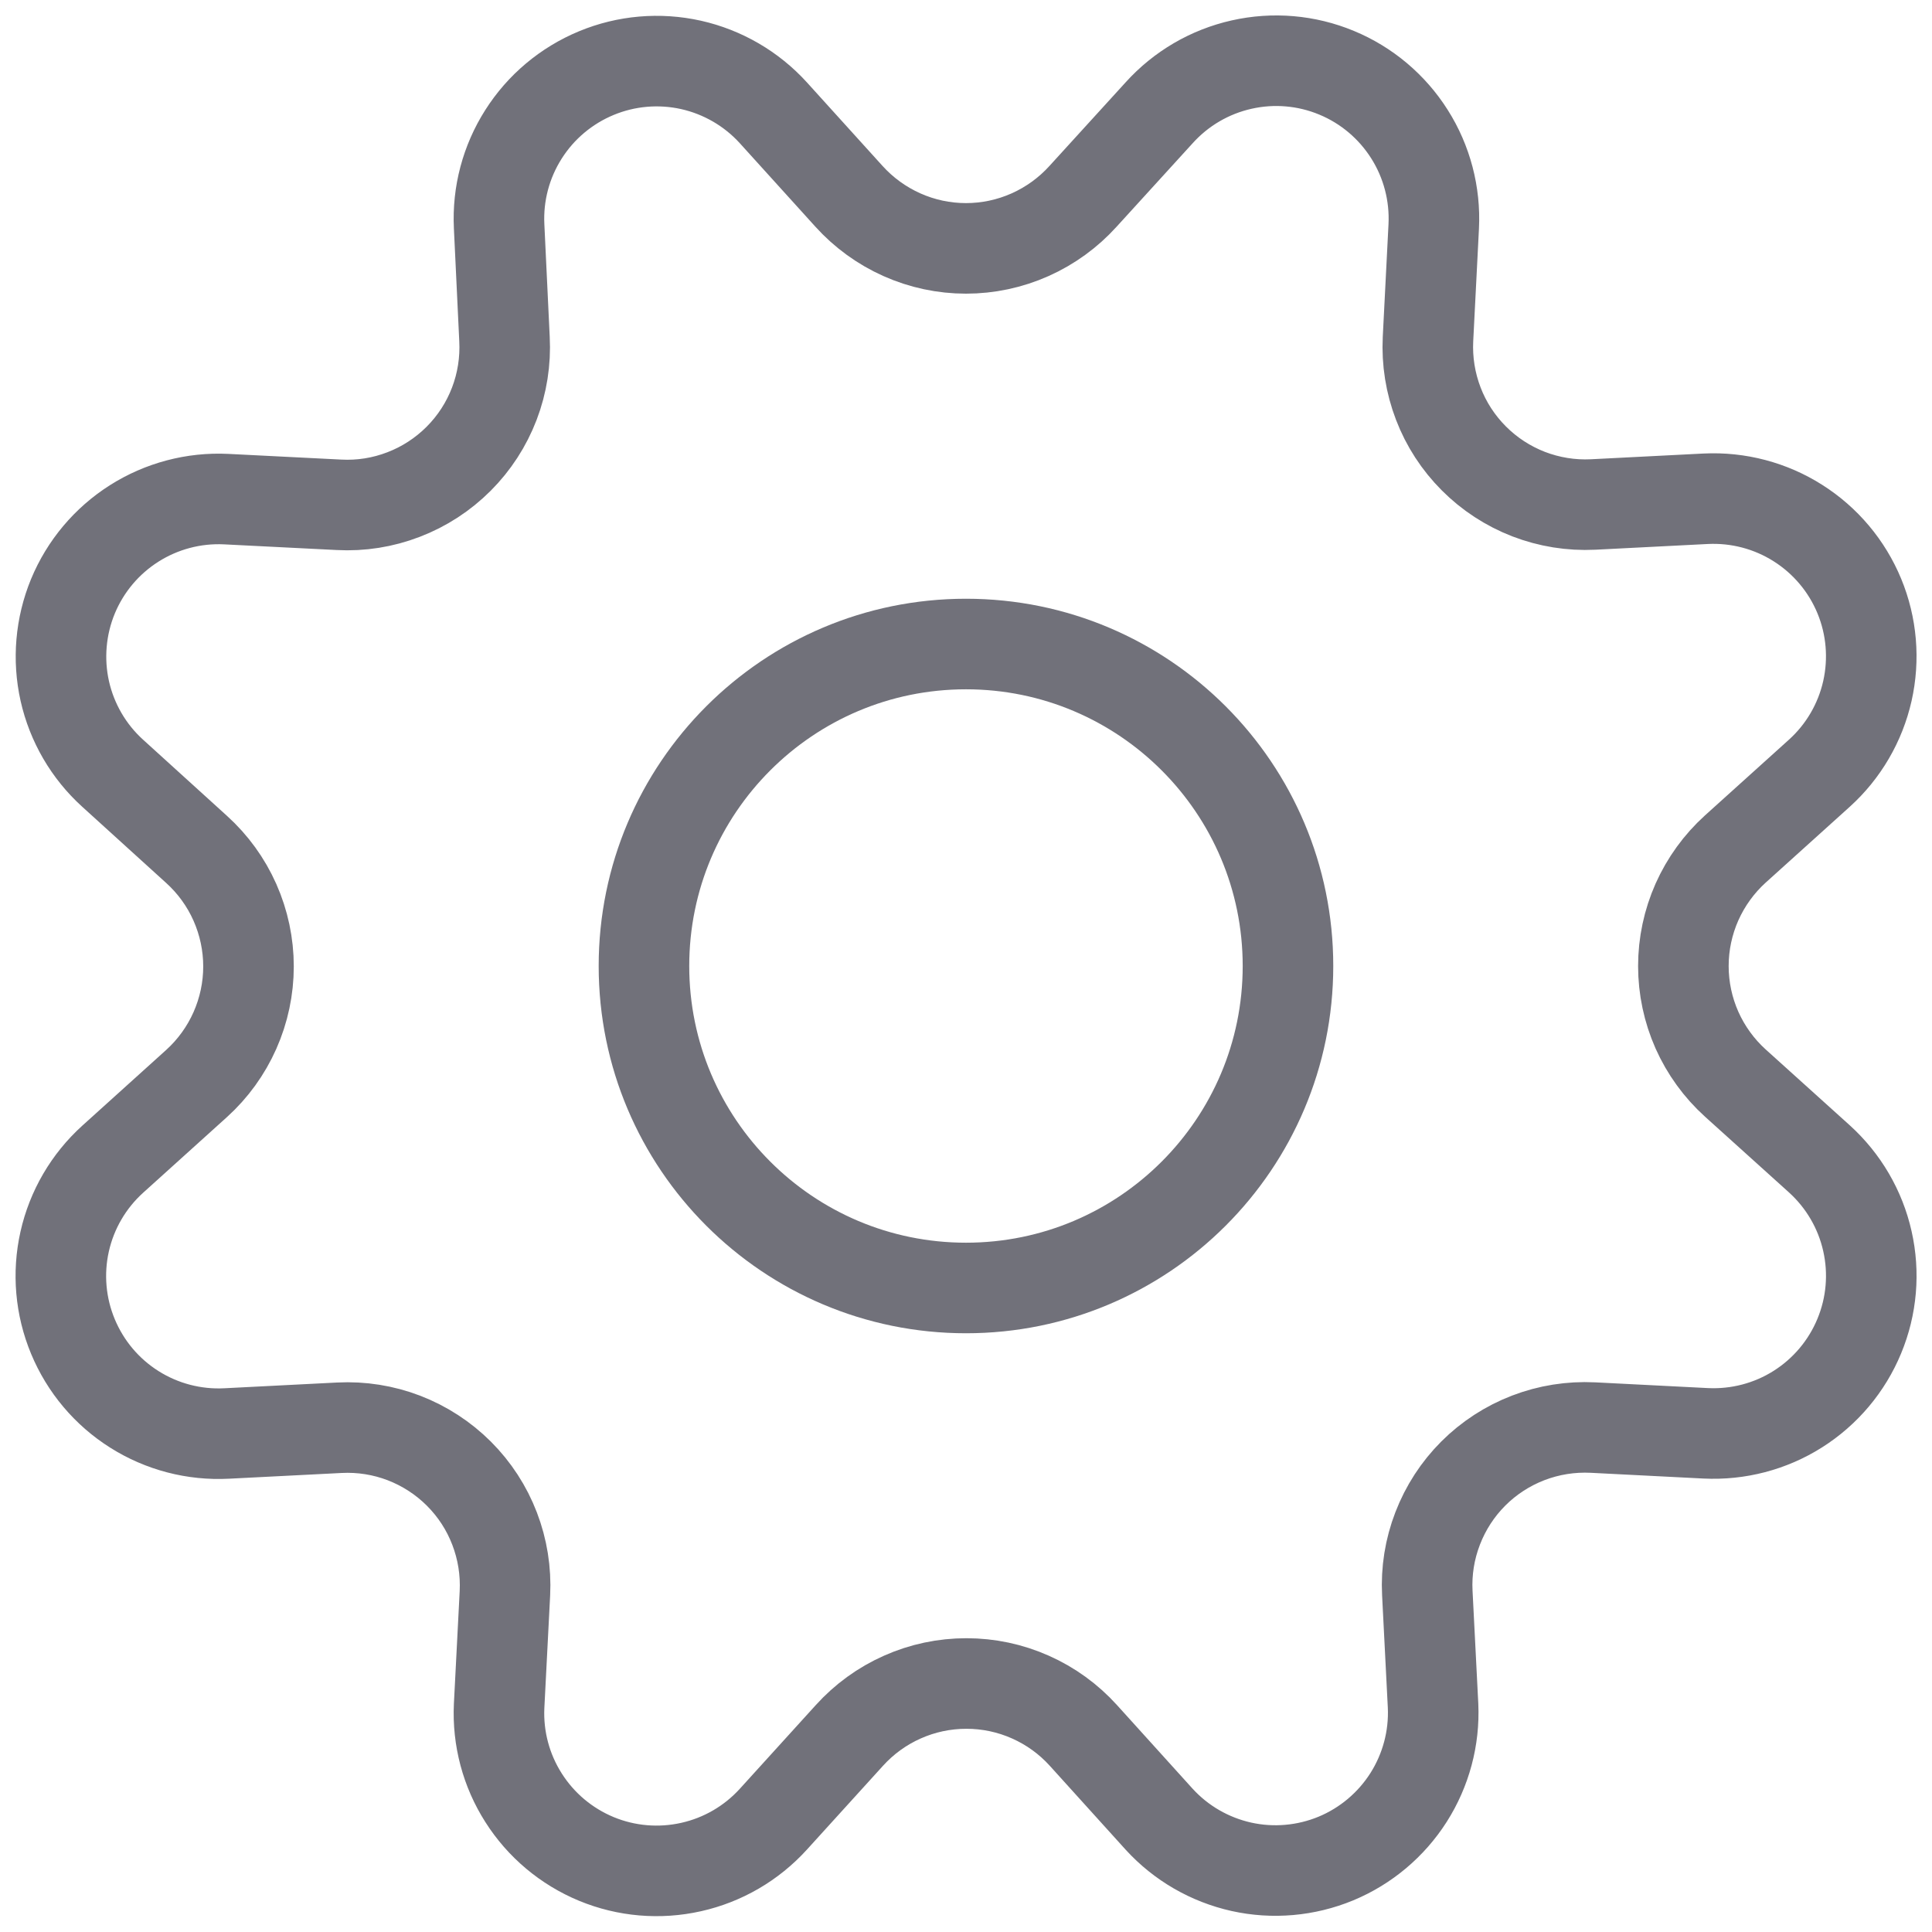 <svg width="32" height="32" viewBox="0 0 32 32" fill="none" xmlns="http://www.w3.org/2000/svg">
<path d="M14.061 3.251C14.306 3.522 14.605 3.739 14.939 3.888C15.273 4.037 15.634 4.114 16 4.114C16.365 4.114 16.727 4.037 17.061 3.888C17.395 3.739 17.694 3.522 17.939 3.251L19.2 1.867C19.561 1.467 20.038 1.188 20.564 1.07C21.09 0.951 21.64 0.998 22.138 1.205C22.636 1.411 23.058 1.767 23.346 2.223C23.634 2.678 23.774 3.212 23.747 3.751L23.652 5.617C23.634 5.981 23.692 6.345 23.823 6.686C23.953 7.026 24.154 7.335 24.412 7.593C24.669 7.851 24.978 8.052 25.318 8.184C25.659 8.315 26.022 8.374 26.387 8.356L28.253 8.261C28.791 8.235 29.325 8.375 29.78 8.664C30.235 8.952 30.59 9.374 30.796 9.872C31.002 10.37 31.048 10.919 30.93 11.445C30.811 11.971 30.533 12.447 30.133 12.808L28.744 14.061C28.473 14.306 28.256 14.606 28.107 14.94C27.959 15.274 27.882 15.635 27.882 16.001C27.882 16.366 27.959 16.728 28.107 17.062C28.256 17.396 28.473 17.695 28.744 17.94L30.133 19.193C30.533 19.555 30.812 20.031 30.93 20.557C31.049 21.083 31.002 21.633 30.795 22.131C30.589 22.629 30.233 23.052 29.777 23.34C29.322 23.628 28.788 23.767 28.249 23.74L26.383 23.645C26.018 23.627 25.653 23.685 25.312 23.816C24.971 23.947 24.661 24.148 24.402 24.407C24.144 24.665 23.943 24.975 23.812 25.316C23.68 25.657 23.622 26.022 23.641 26.387L23.736 28.253C23.76 28.789 23.618 29.319 23.33 29.772C23.042 30.224 22.622 30.577 22.127 30.783C21.631 30.988 21.084 31.036 20.561 30.92C20.037 30.803 19.562 30.529 19.2 30.133L17.945 28.745C17.7 28.474 17.401 28.257 17.067 28.109C16.733 27.96 16.372 27.884 16.007 27.884C15.641 27.884 15.28 27.96 14.946 28.109C14.612 28.257 14.313 28.474 14.068 28.745L12.808 30.133C12.446 30.531 11.971 30.807 11.447 30.924C10.922 31.042 10.374 30.995 9.878 30.79C9.381 30.584 8.96 30.231 8.672 29.777C8.383 29.324 8.242 28.793 8.267 28.256L8.363 26.389C8.381 26.024 8.323 25.66 8.192 25.319C8.061 24.977 7.86 24.668 7.601 24.409C7.343 24.151 7.033 23.95 6.692 23.818C6.351 23.687 5.986 23.629 5.621 23.648L3.755 23.743C3.216 23.771 2.682 23.632 2.226 23.344C1.77 23.057 1.415 22.635 1.208 22.137C1.001 21.64 0.953 21.09 1.071 20.564C1.189 20.038 1.467 19.562 1.867 19.2L3.255 17.947C3.526 17.702 3.743 17.402 3.891 17.068C4.039 16.734 4.116 16.373 4.116 16.007C4.116 15.642 4.039 15.28 3.891 14.946C3.743 14.612 3.526 14.313 3.255 14.068L1.867 12.808C1.468 12.447 1.191 11.971 1.073 11.446C0.956 10.922 1.003 10.373 1.208 9.876C1.414 9.379 1.768 8.958 2.222 8.67C2.676 8.382 3.208 8.241 3.745 8.267L5.612 8.361C5.978 8.381 6.343 8.323 6.685 8.191C7.027 8.06 7.337 7.858 7.596 7.599C7.855 7.34 8.056 7.03 8.187 6.688C8.318 6.346 8.375 5.98 8.356 5.615L8.267 3.747C8.241 3.21 8.382 2.678 8.671 2.224C8.959 1.77 9.38 1.417 9.877 1.211C10.373 1.005 10.921 0.958 11.446 1.075C11.97 1.193 12.446 1.469 12.808 1.867L14.061 3.251Z" stroke="#71717A" stroke-width="1.5" stroke-linecap="round" stroke-linejoin="round"/>
<path d="M16 21.333C18.945 21.333 21.333 18.945 21.333 16C21.333 13.055 18.945 10.667 16 10.667C13.054 10.667 10.666 13.055 10.666 16C10.666 18.945 13.054 21.333 16 21.333Z" stroke="#71717A" stroke-width="1.5" stroke-linecap="round" stroke-linejoin="round"/>
</svg>
